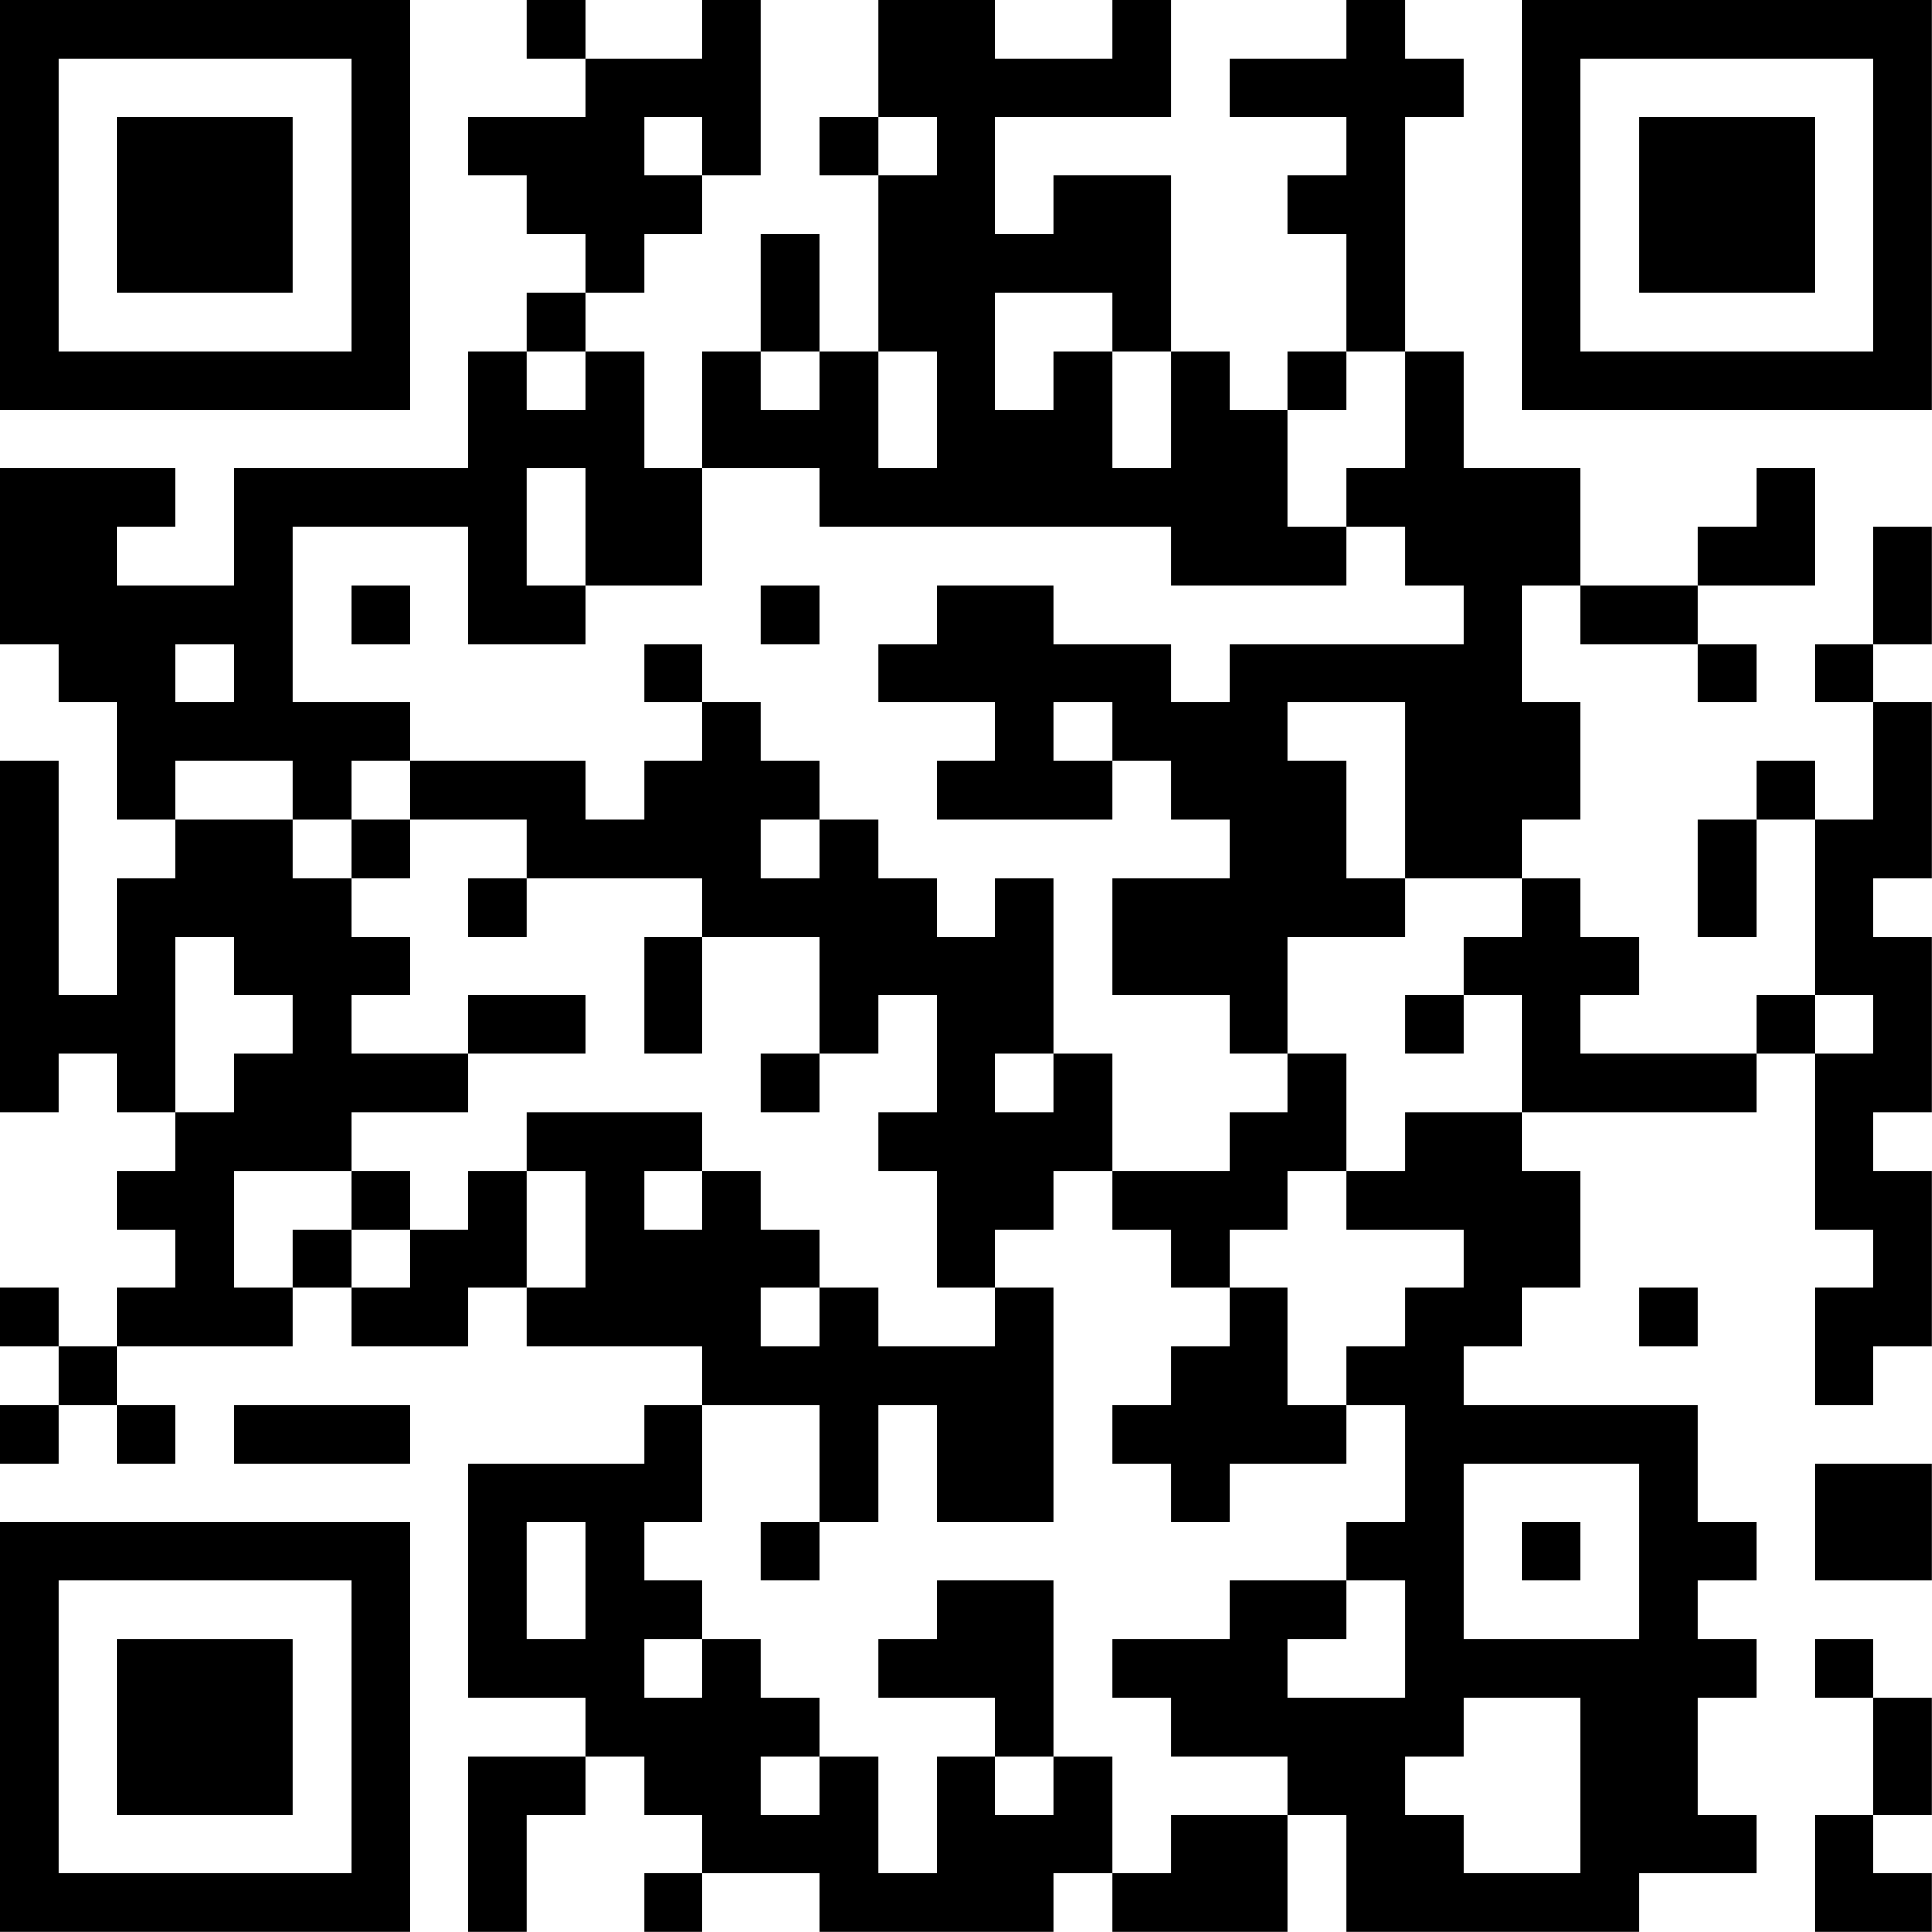 <?xml version="1.0" encoding="UTF-8"?>
<svg xmlns="http://www.w3.org/2000/svg" version="1.1" width="113" height="113" viewBox="0 0 113 113"><rect x="0" y="0" width="113" height="113" fill="#ffffff"/><g transform="scale(3.424)"><g transform="translate(0,0)"><path fill-rule="evenodd" d="M9 0L9 1L10 1L10 2L8 2L8 3L9 3L9 4L10 4L10 5L9 5L9 6L8 6L8 8L4 8L4 10L2 10L2 9L3 9L3 8L0 8L0 11L1 11L1 12L2 12L2 14L3 14L3 15L2 15L2 17L1 17L1 13L0 13L0 19L1 19L1 18L2 18L2 19L3 19L3 20L2 20L2 21L3 21L3 22L2 22L2 23L1 23L1 22L0 22L0 23L1 23L1 24L0 24L0 25L1 25L1 24L2 24L2 25L3 25L3 24L2 24L2 23L5 23L5 22L6 22L6 23L8 23L8 22L9 22L9 23L12 23L12 24L11 24L11 25L8 25L8 29L10 29L10 30L8 30L8 33L9 33L9 31L10 31L10 30L11 30L11 31L12 31L12 32L11 32L11 33L12 33L12 32L14 32L14 33L18 33L18 32L19 32L19 33L22 33L22 31L23 31L23 33L28 33L28 32L30 32L30 31L29 31L29 29L30 29L30 28L29 28L29 27L30 27L30 26L29 26L29 24L25 24L25 23L26 23L26 22L27 22L27 20L26 20L26 19L30 19L30 18L31 18L31 21L32 21L32 22L31 22L31 24L32 24L32 23L33 23L33 20L32 20L32 19L33 19L33 16L32 16L32 15L33 15L33 12L32 12L32 11L33 11L33 9L32 9L32 11L31 11L31 12L32 12L32 14L31 14L31 13L30 13L30 14L29 14L29 16L30 16L30 14L31 14L31 17L30 17L30 18L27 18L27 17L28 17L28 16L27 16L27 15L26 15L26 14L27 14L27 12L26 12L26 10L27 10L27 11L29 11L29 12L30 12L30 11L29 11L29 10L31 10L31 8L30 8L30 9L29 9L29 10L27 10L27 8L25 8L25 6L24 6L24 2L25 2L25 1L24 1L24 0L23 0L23 1L21 1L21 2L23 2L23 3L22 3L22 4L23 4L23 6L22 6L22 7L21 7L21 6L20 6L20 3L18 3L18 4L17 4L17 2L20 2L20 0L19 0L19 1L17 1L17 0L15 0L15 2L14 2L14 3L15 3L15 6L14 6L14 4L13 4L13 6L12 6L12 8L11 8L11 6L10 6L10 5L11 5L11 4L12 4L12 3L13 3L13 0L12 0L12 1L10 1L10 0ZM11 2L11 3L12 3L12 2ZM15 2L15 3L16 3L16 2ZM17 5L17 7L18 7L18 6L19 6L19 8L20 8L20 6L19 6L19 5ZM9 6L9 7L10 7L10 6ZM13 6L13 7L14 7L14 6ZM15 6L15 8L16 8L16 6ZM23 6L23 7L22 7L22 9L23 9L23 10L20 10L20 9L14 9L14 8L12 8L12 10L10 10L10 8L9 8L9 10L10 10L10 11L8 11L8 9L5 9L5 12L7 12L7 13L6 13L6 14L5 14L5 13L3 13L3 14L5 14L5 15L6 15L6 16L7 16L7 17L6 17L6 18L8 18L8 19L6 19L6 20L4 20L4 22L5 22L5 21L6 21L6 22L7 22L7 21L8 21L8 20L9 20L9 22L10 22L10 20L9 20L9 19L12 19L12 20L11 20L11 21L12 21L12 20L13 20L13 21L14 21L14 22L13 22L13 23L14 23L14 22L15 22L15 23L17 23L17 22L18 22L18 26L16 26L16 24L15 24L15 26L14 26L14 24L12 24L12 26L11 26L11 27L12 27L12 28L11 28L11 29L12 29L12 28L13 28L13 29L14 29L14 30L13 30L13 31L14 31L14 30L15 30L15 32L16 32L16 30L17 30L17 31L18 31L18 30L19 30L19 32L20 32L20 31L22 31L22 30L20 30L20 29L19 29L19 28L21 28L21 27L23 27L23 28L22 28L22 29L24 29L24 27L23 27L23 26L24 26L24 24L23 24L23 23L24 23L24 22L25 22L25 21L23 21L23 20L24 20L24 19L26 19L26 17L25 17L25 16L26 16L26 15L24 15L24 12L22 12L22 13L23 13L23 15L24 15L24 16L22 16L22 18L21 18L21 17L19 17L19 15L21 15L21 14L20 14L20 13L19 13L19 12L18 12L18 13L19 13L19 14L16 14L16 13L17 13L17 12L15 12L15 11L16 11L16 10L18 10L18 11L20 11L20 12L21 12L21 11L25 11L25 10L24 10L24 9L23 9L23 8L24 8L24 6ZM6 10L6 11L7 11L7 10ZM13 10L13 11L14 11L14 10ZM3 11L3 12L4 12L4 11ZM11 11L11 12L12 12L12 13L11 13L11 14L10 14L10 13L7 13L7 14L6 14L6 15L7 15L7 14L9 14L9 15L8 15L8 16L9 16L9 15L12 15L12 16L11 16L11 18L12 18L12 16L14 16L14 18L13 18L13 19L14 19L14 18L15 18L15 17L16 17L16 19L15 19L15 20L16 20L16 22L17 22L17 21L18 21L18 20L19 20L19 21L20 21L20 22L21 22L21 23L20 23L20 24L19 24L19 25L20 25L20 26L21 26L21 25L23 25L23 24L22 24L22 22L21 22L21 21L22 21L22 20L23 20L23 18L22 18L22 19L21 19L21 20L19 20L19 18L18 18L18 15L17 15L17 16L16 16L16 15L15 15L15 14L14 14L14 13L13 13L13 12L12 12L12 11ZM13 14L13 15L14 15L14 14ZM3 16L3 19L4 19L4 18L5 18L5 17L4 17L4 16ZM8 17L8 18L10 18L10 17ZM24 17L24 18L25 18L25 17ZM31 17L31 18L32 18L32 17ZM17 18L17 19L18 19L18 18ZM6 20L6 21L7 21L7 20ZM28 22L28 23L29 23L29 22ZM4 24L4 25L7 25L7 24ZM25 25L25 28L28 28L28 25ZM31 25L31 27L33 27L33 25ZM9 26L9 28L10 28L10 26ZM13 26L13 27L14 27L14 26ZM26 26L26 27L27 27L27 26ZM16 27L16 28L15 28L15 29L17 29L17 30L18 30L18 27ZM31 28L31 29L32 29L32 31L31 31L31 33L33 33L33 32L32 32L32 31L33 31L33 29L32 29L32 28ZM25 29L25 30L24 30L24 31L25 31L25 32L27 32L27 29ZM0 0L0 7L7 7L7 0ZM1 1L1 6L6 6L6 1ZM2 2L2 5L5 5L5 2ZM26 0L26 7L33 7L33 0ZM27 1L27 6L32 6L32 1ZM28 2L28 5L31 5L31 2ZM0 26L0 33L7 33L7 26ZM1 27L1 32L6 32L6 27ZM2 28L2 31L5 31L5 28Z" fill="#000000"/></g></g></svg>
